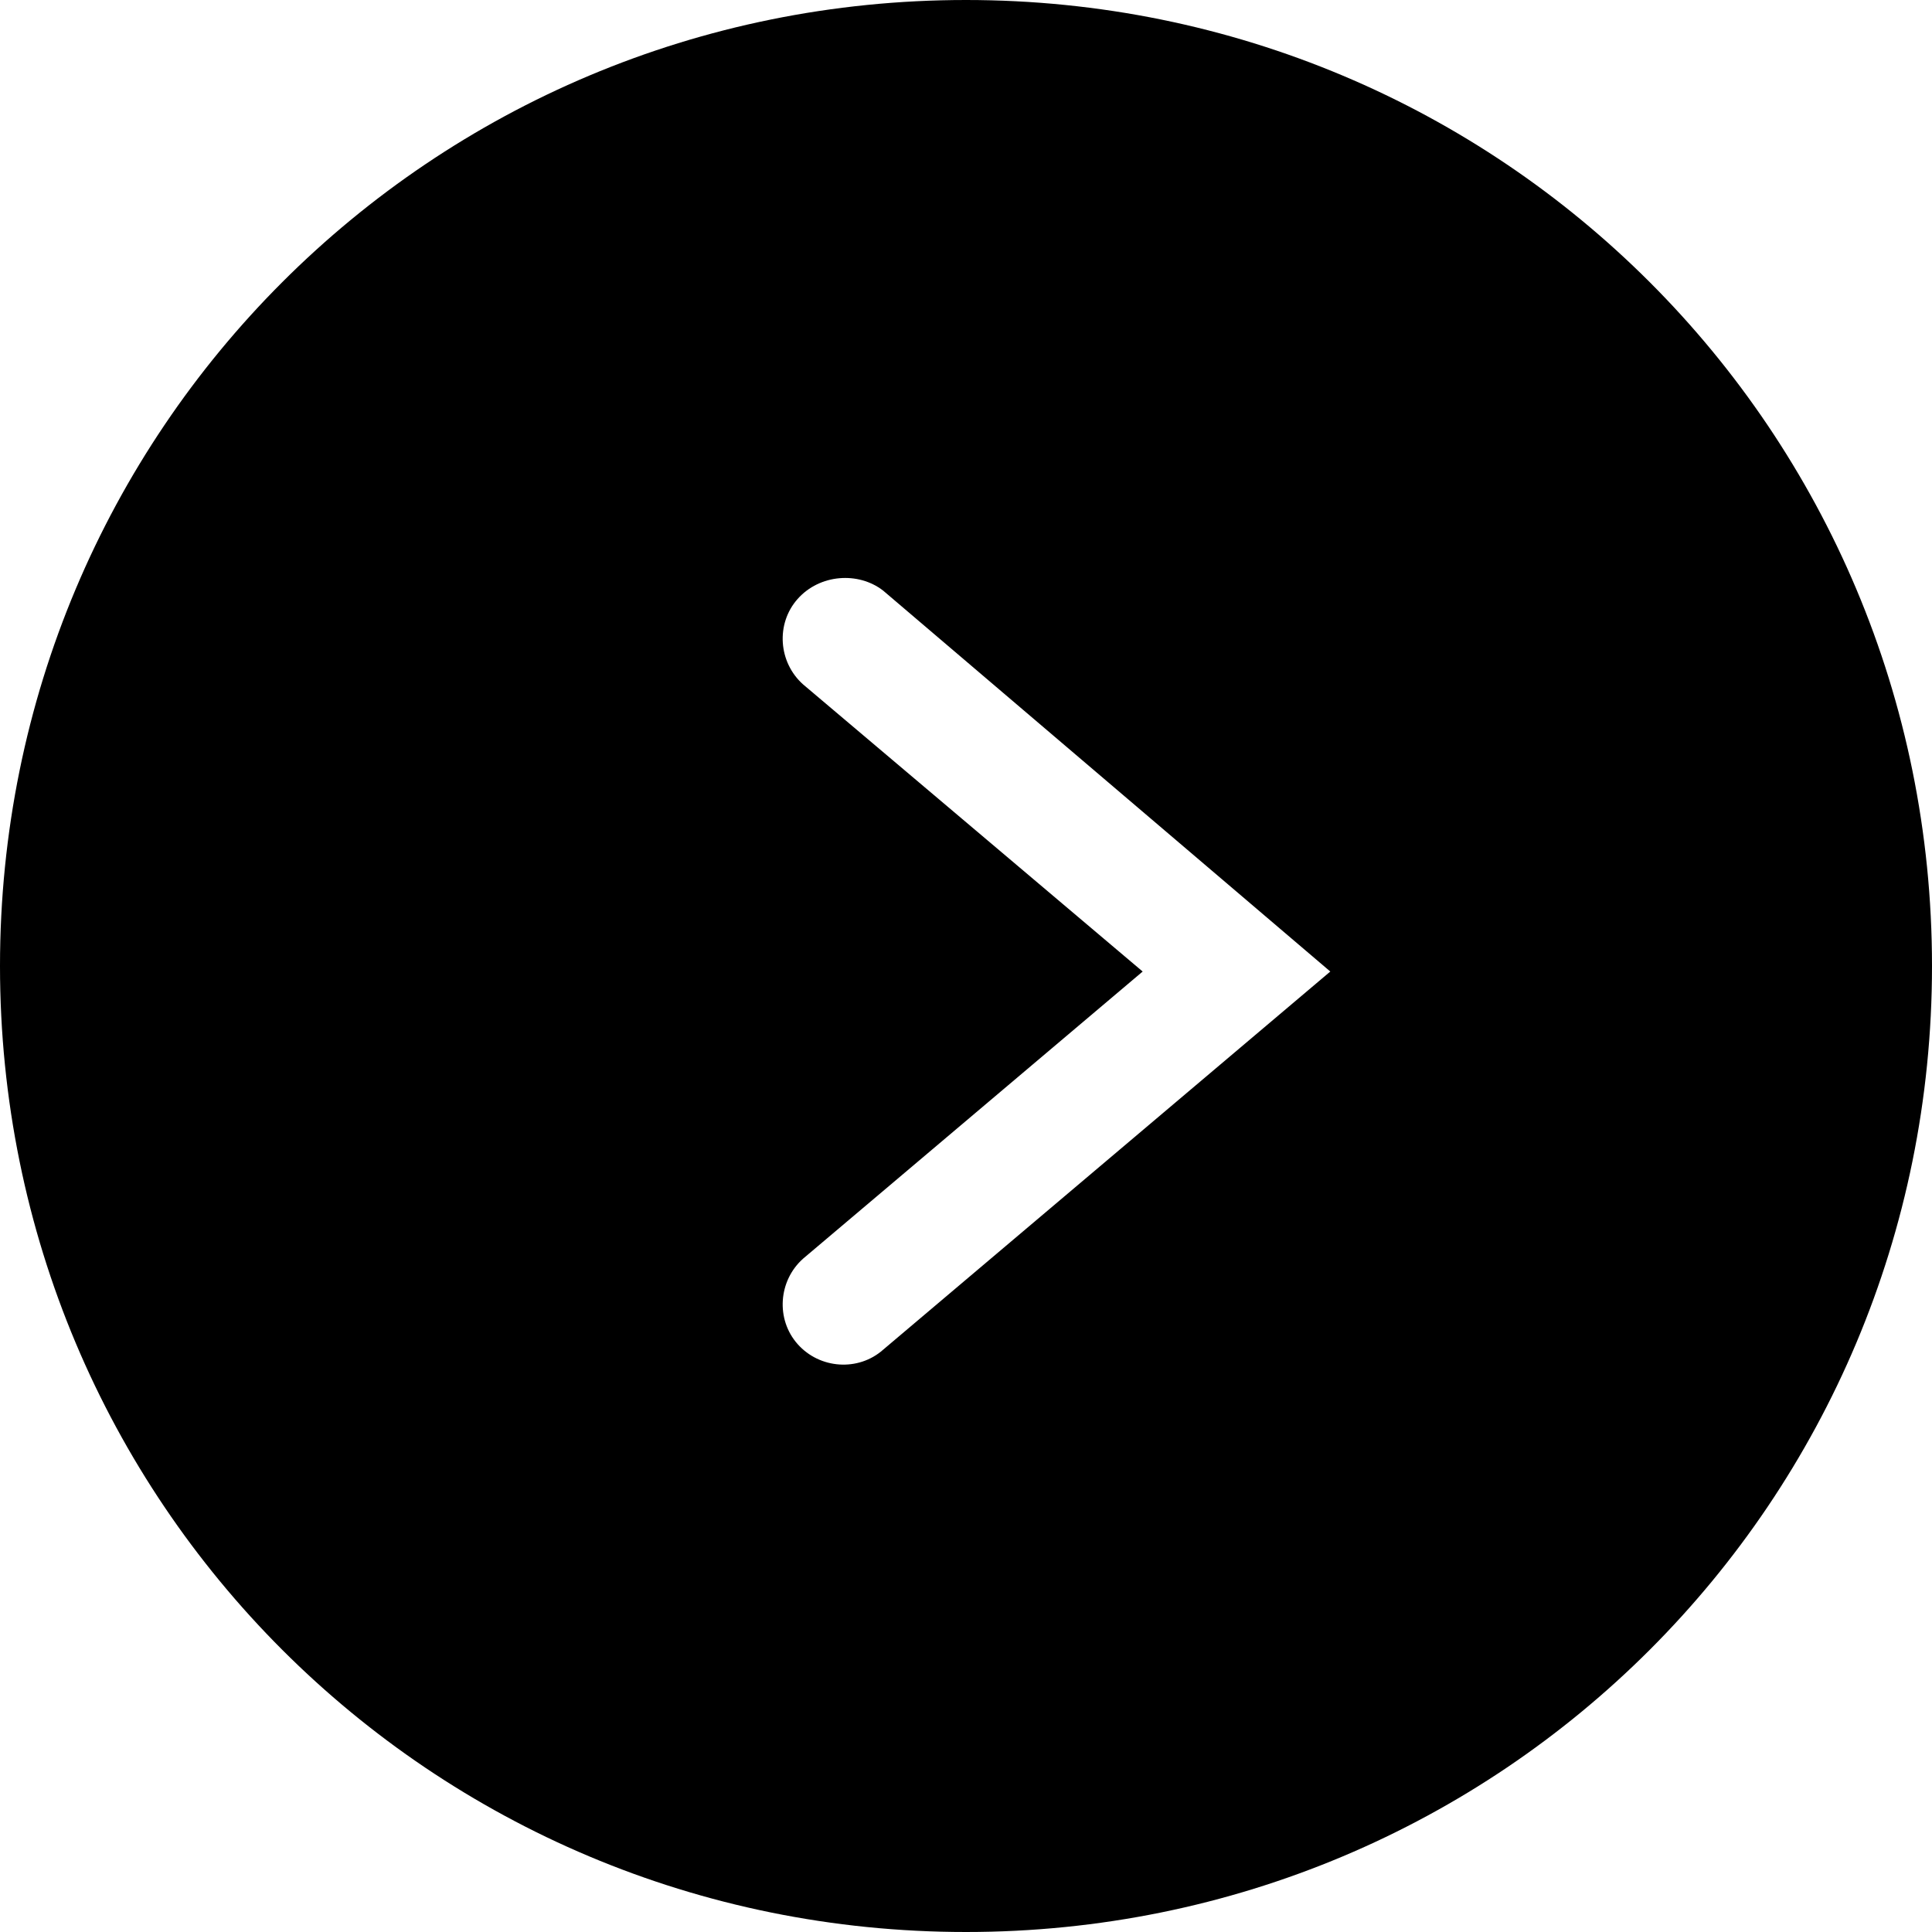 <?xml version="1.0" encoding="utf-8"?>
<!-- Generator: Adobe Illustrator 17.0.2, SVG Export Plug-In . SVG Version: 6.00 Build 0)  -->
<!DOCTYPE svg PUBLIC "-//W3C//DTD SVG 1.1//EN" "http://www.w3.org/Graphics/SVG/1.1/DTD/svg11.dtd">
<svg version="1.1" id="Layer_1" xmlns="http://www.w3.org/2000/svg" xmlns:xlink="http://www.w3.org/1999/xlink" x="0px" y="0px"
	 width="50px" height="50px" viewBox="0 0 50 50" enable-background="new 0 0 50 50" xml:space="preserve">
<path d="M0,25c0,13.857,11.143,25,25,25s25-11.143,25-25S38.857,0,25,0S0,11.143,0,25z M22.857,15.286l11.571,9.857l-11.571,9.786
	c-0.643,0.571-1.643,0.5-2.214-0.143c-0.571-0.643-0.5-1.643,0.143-2.214l8.786-7.429l-8.786-7.429
	c-0.643-0.571-0.714-1.571-0.143-2.214C21.214,14.857,22.214,14.786,22.857,15.286z"/>
</svg>
